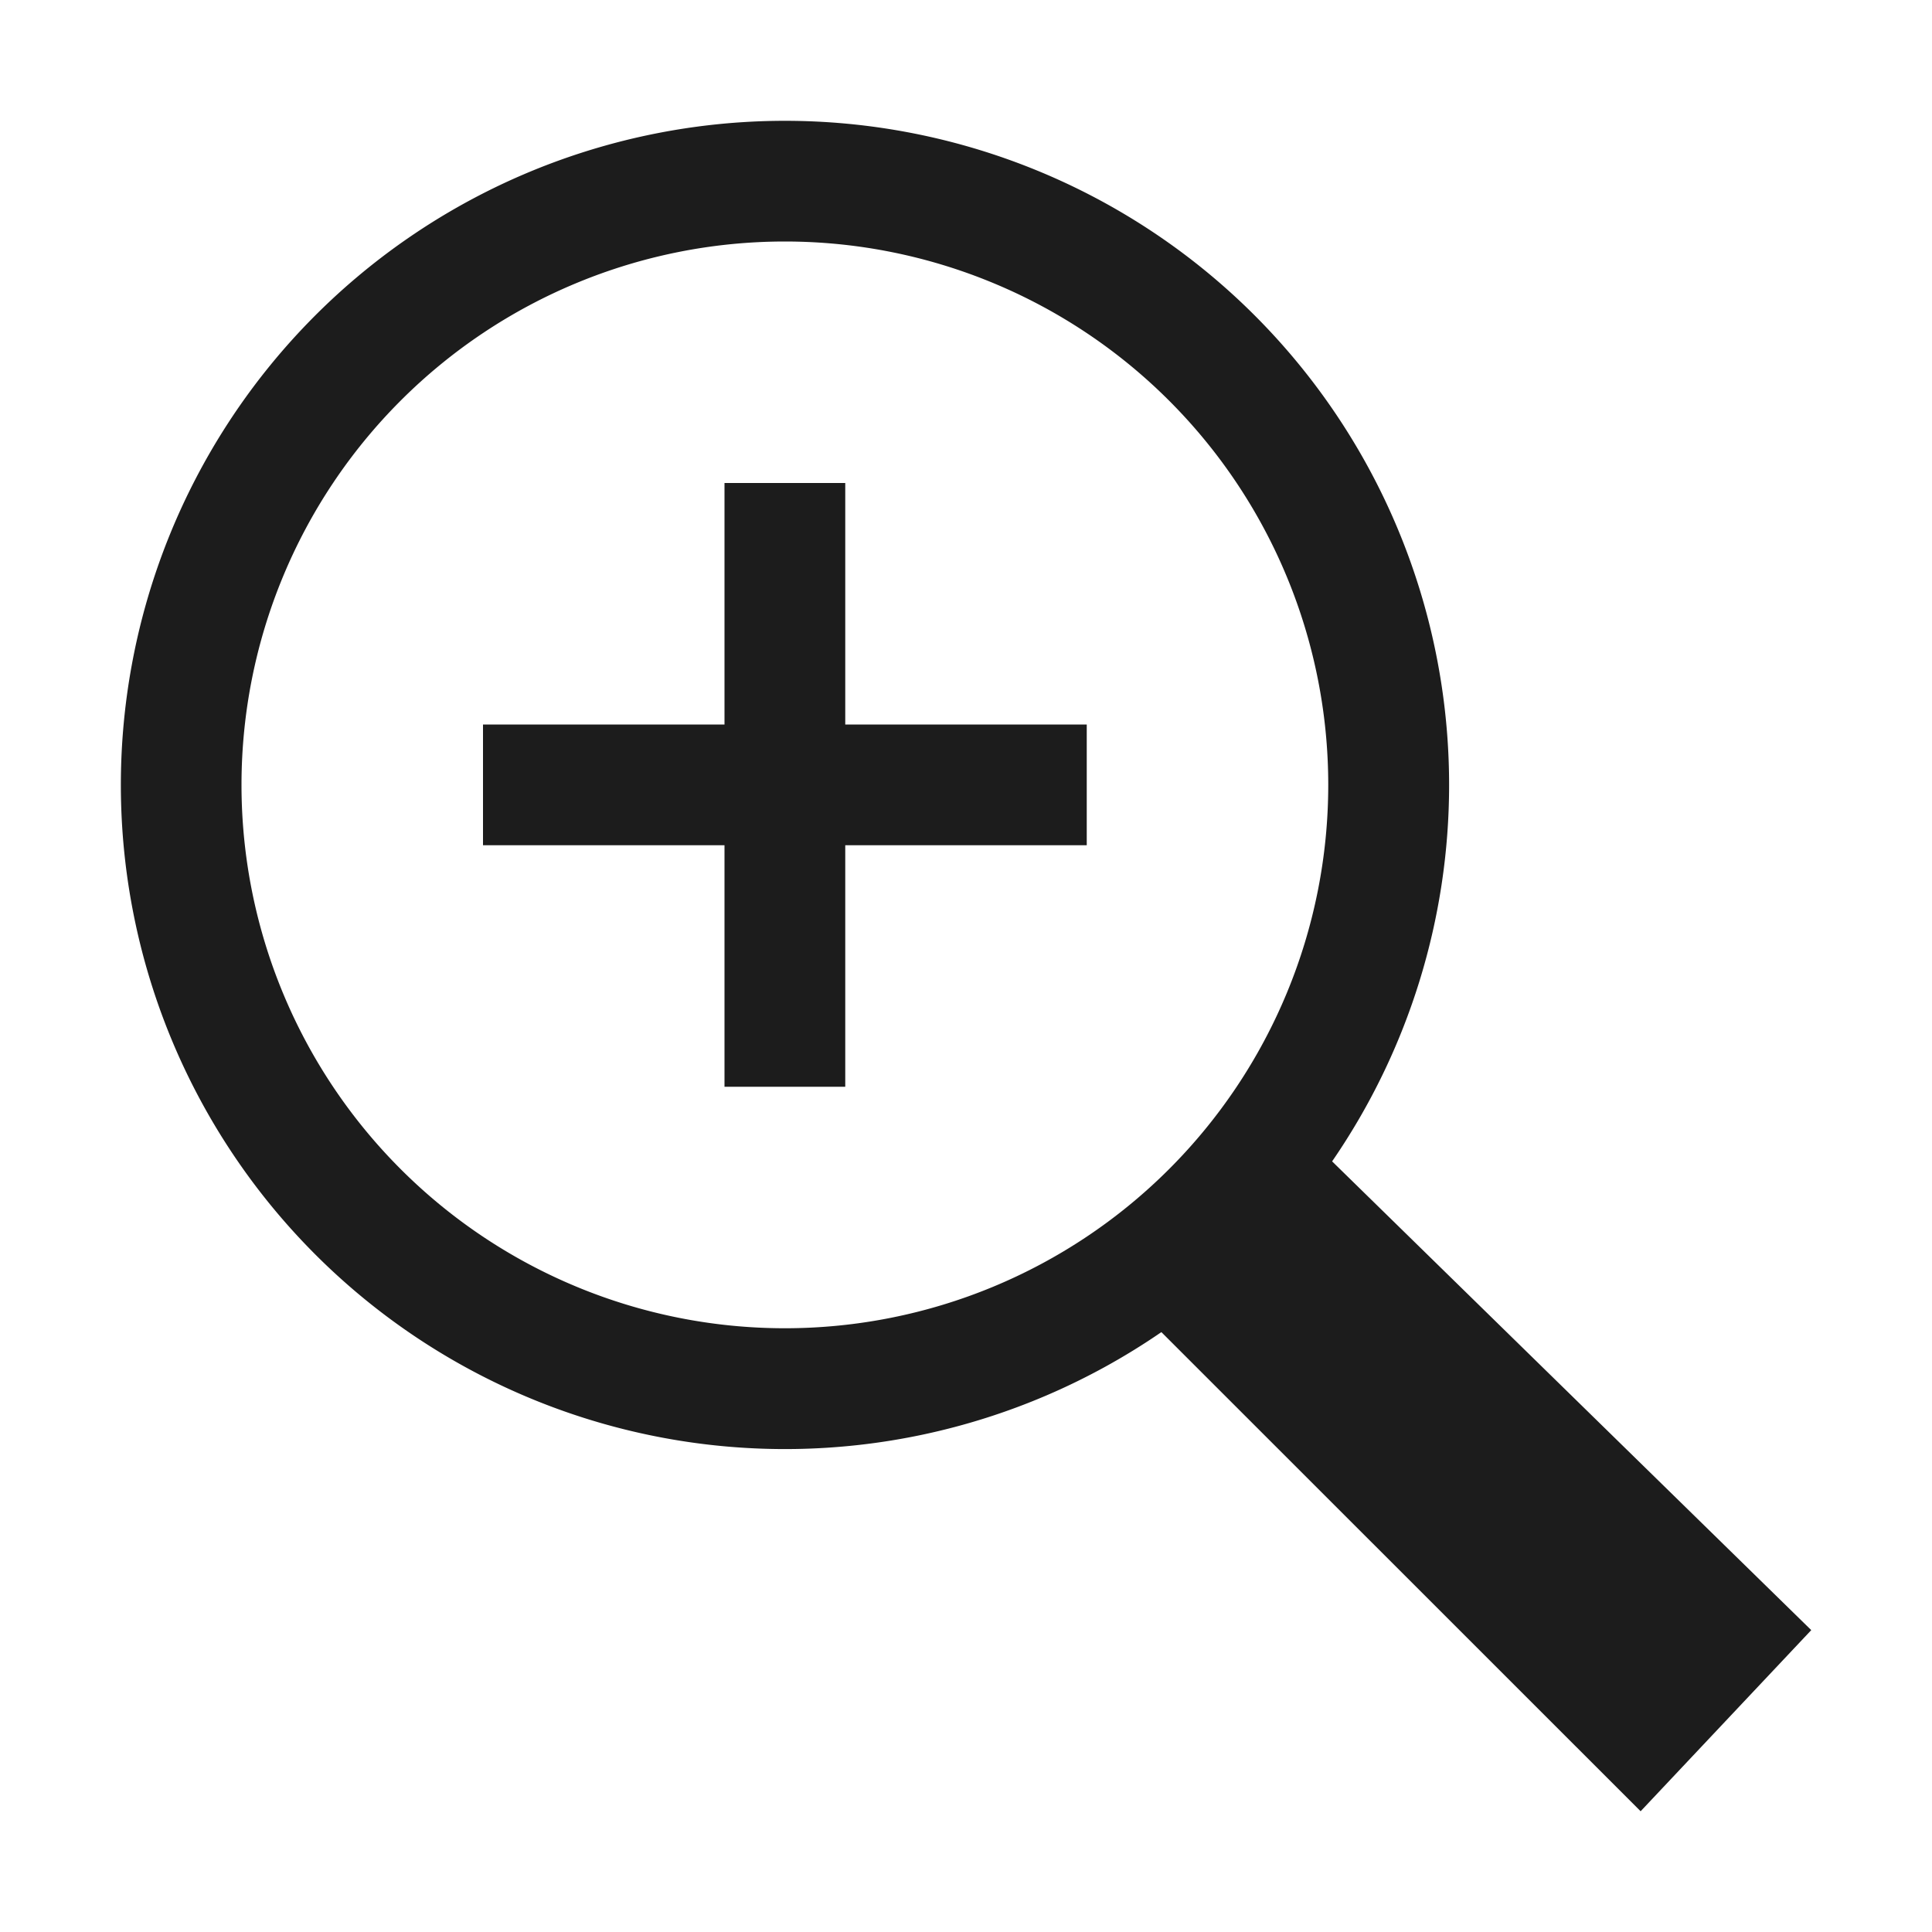 <svg height="16" viewBox="0 0 16 16" width="16" xmlns="http://www.w3.org/2000/svg"><path d="m9 7h-2v2h-1v-2h-2v-1h2v-2h1v2h2zm2.032-3.617a5.5 5.5 0 1 0 -1.414 7.649l3.969 3.968 1.413-1.5-3.968-3.882a5.5 5.5 0 0 0 0-6.235zm-9.032 3.117a4.5 4.5 0 1 1 4.5 4.5 4.5 4.5 0 0 1 -4.5-4.5z" fill="#1c1c1c"/></svg>
